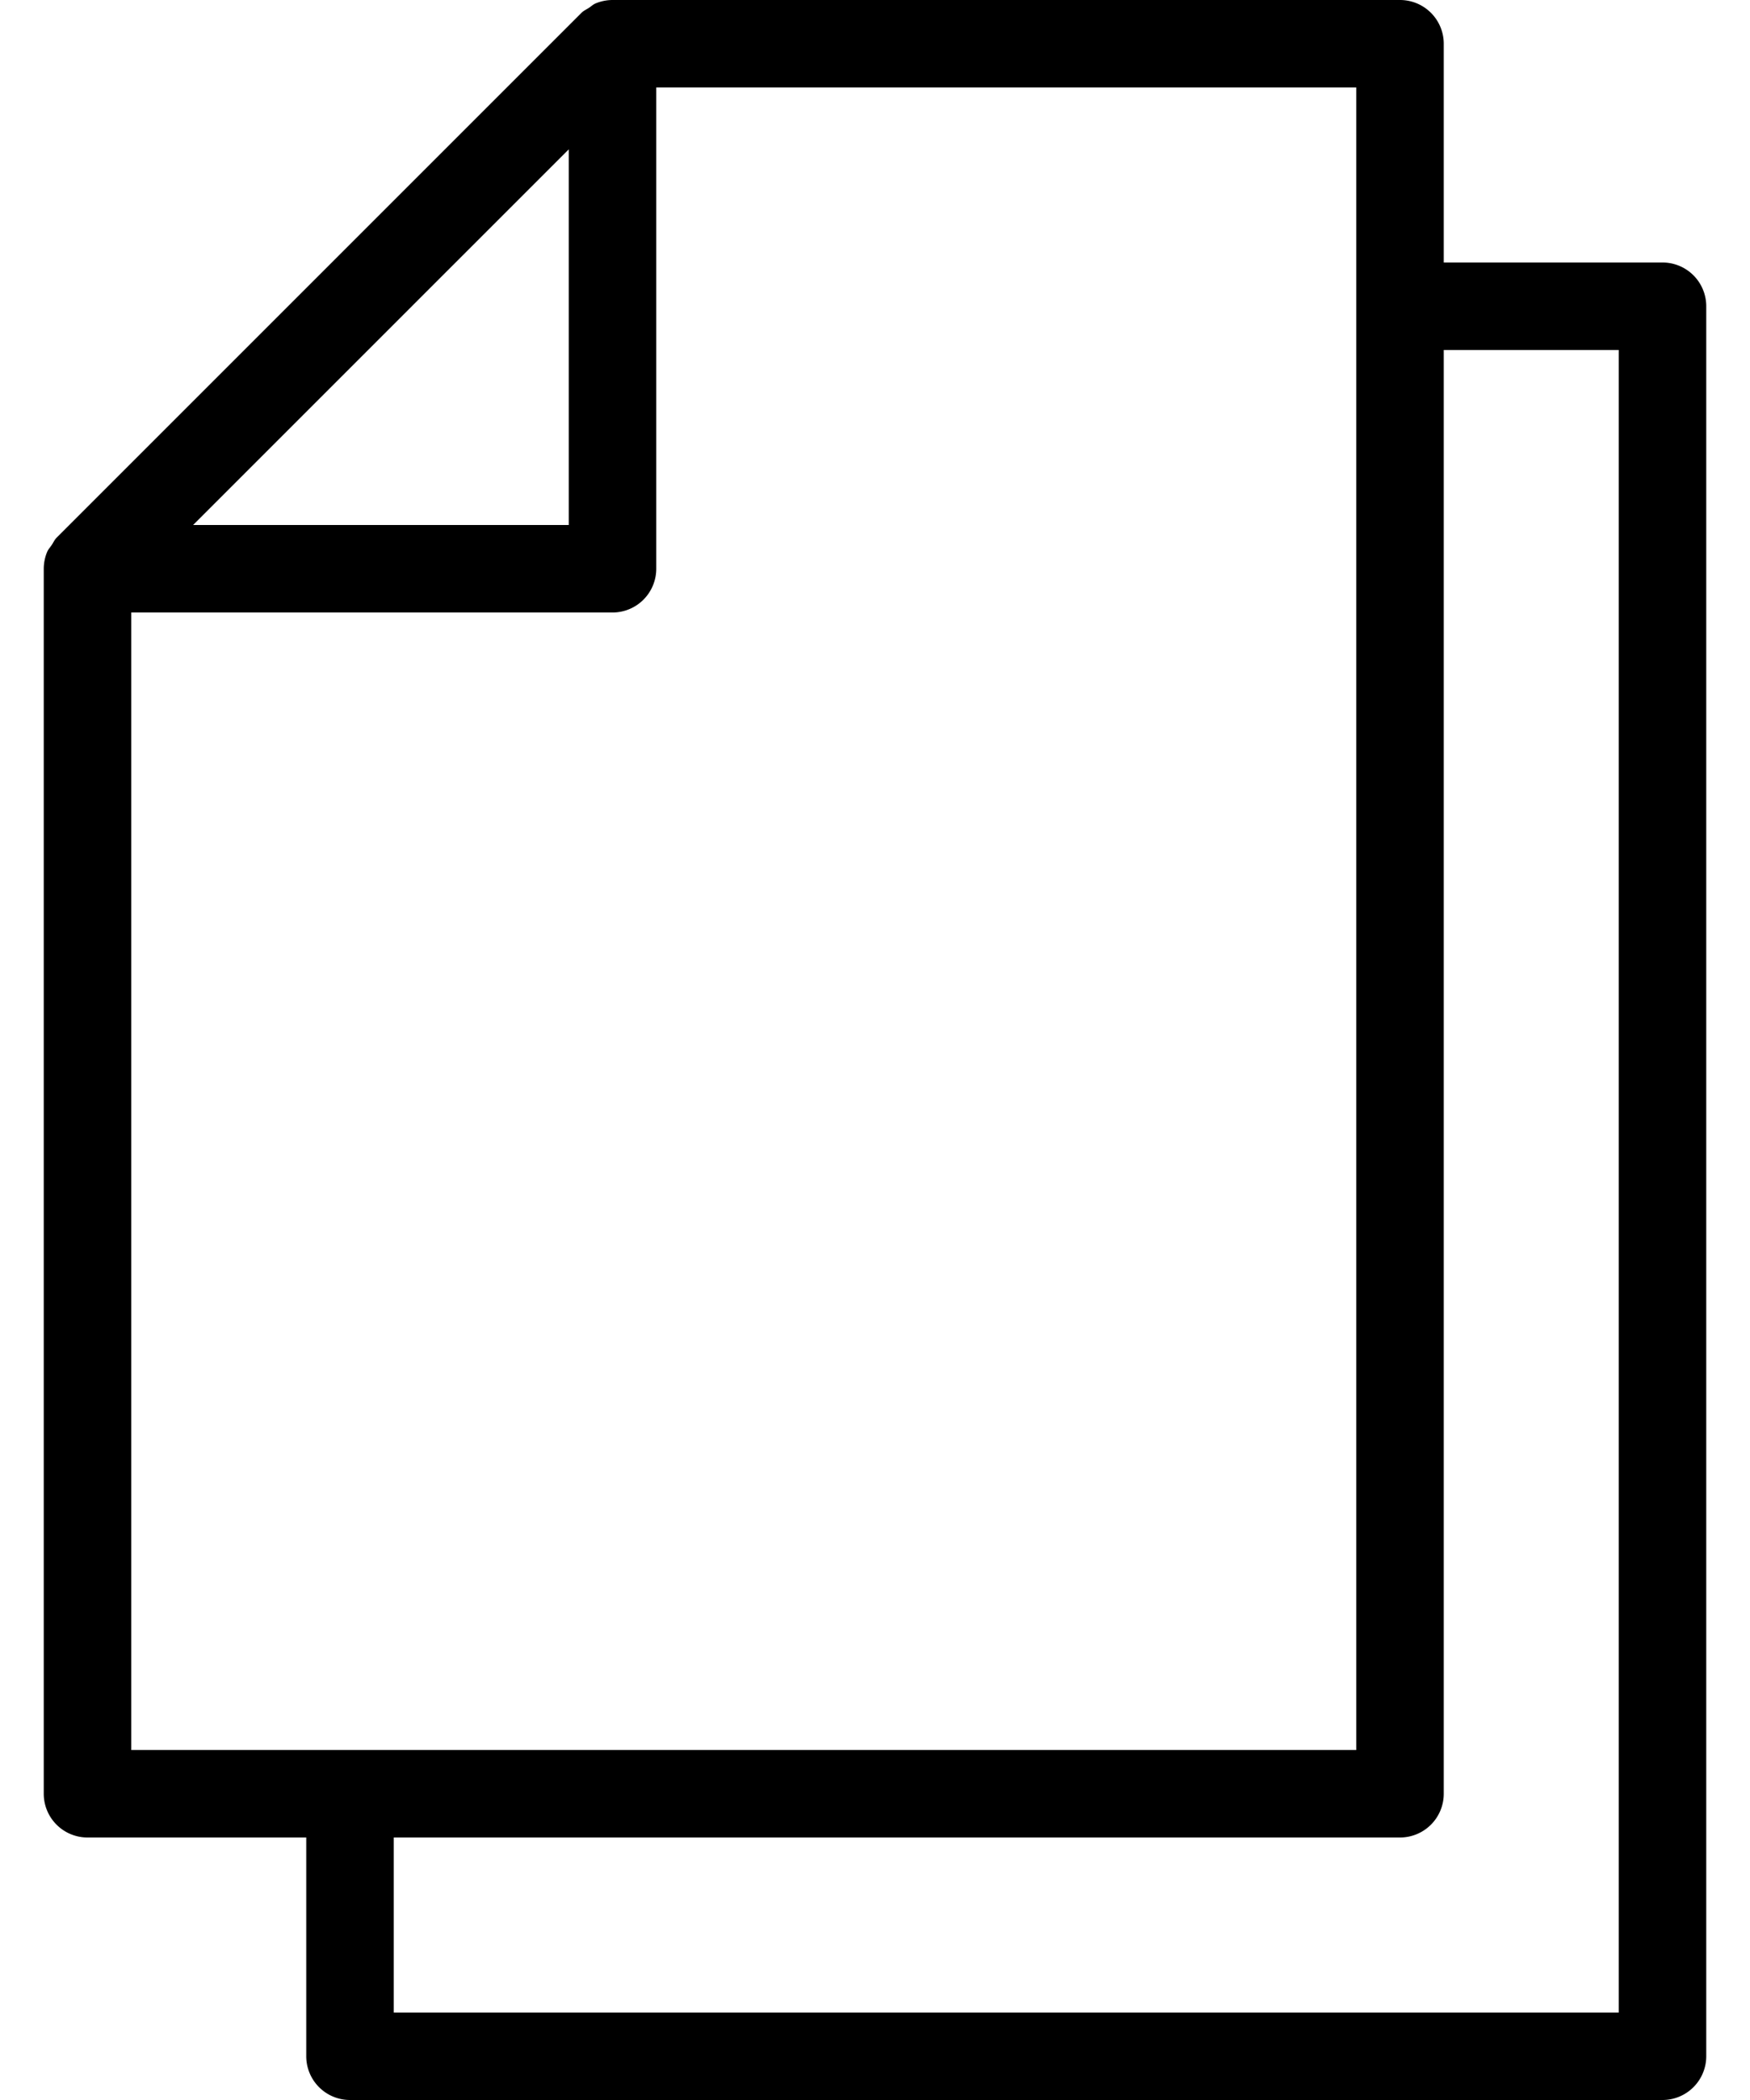 <svg viewBox="0 0 20 24">
    <path fill-rule="evenodd" d="M18.5 23h-14v-2H16a.5.5 0 00.5-.5V4h2v19zM1.5 7H7a.5.5 0 00.5-.5V1h8v19h-14V7zm5-5.293V6H2.207L6.5 1.707zM19 3h-2.5V.5A.5.5 0 0016 0H7a.508.508 0 00-.193.039c-.029.012-.051.034-.077.051-.028.018-.06.032-.084.056l-6 6c-.023.023-.036.054-.054.081-.018.027-.04.05-.053.08A.508.508 0 00.5 6.5v14a.5.5 0 00.5.5h2.5v2.5a.5.5 0 00.5.5h15a.5.5 0 00.5-.5v-20A.5.5 0 0019 3z"/>
</svg>
